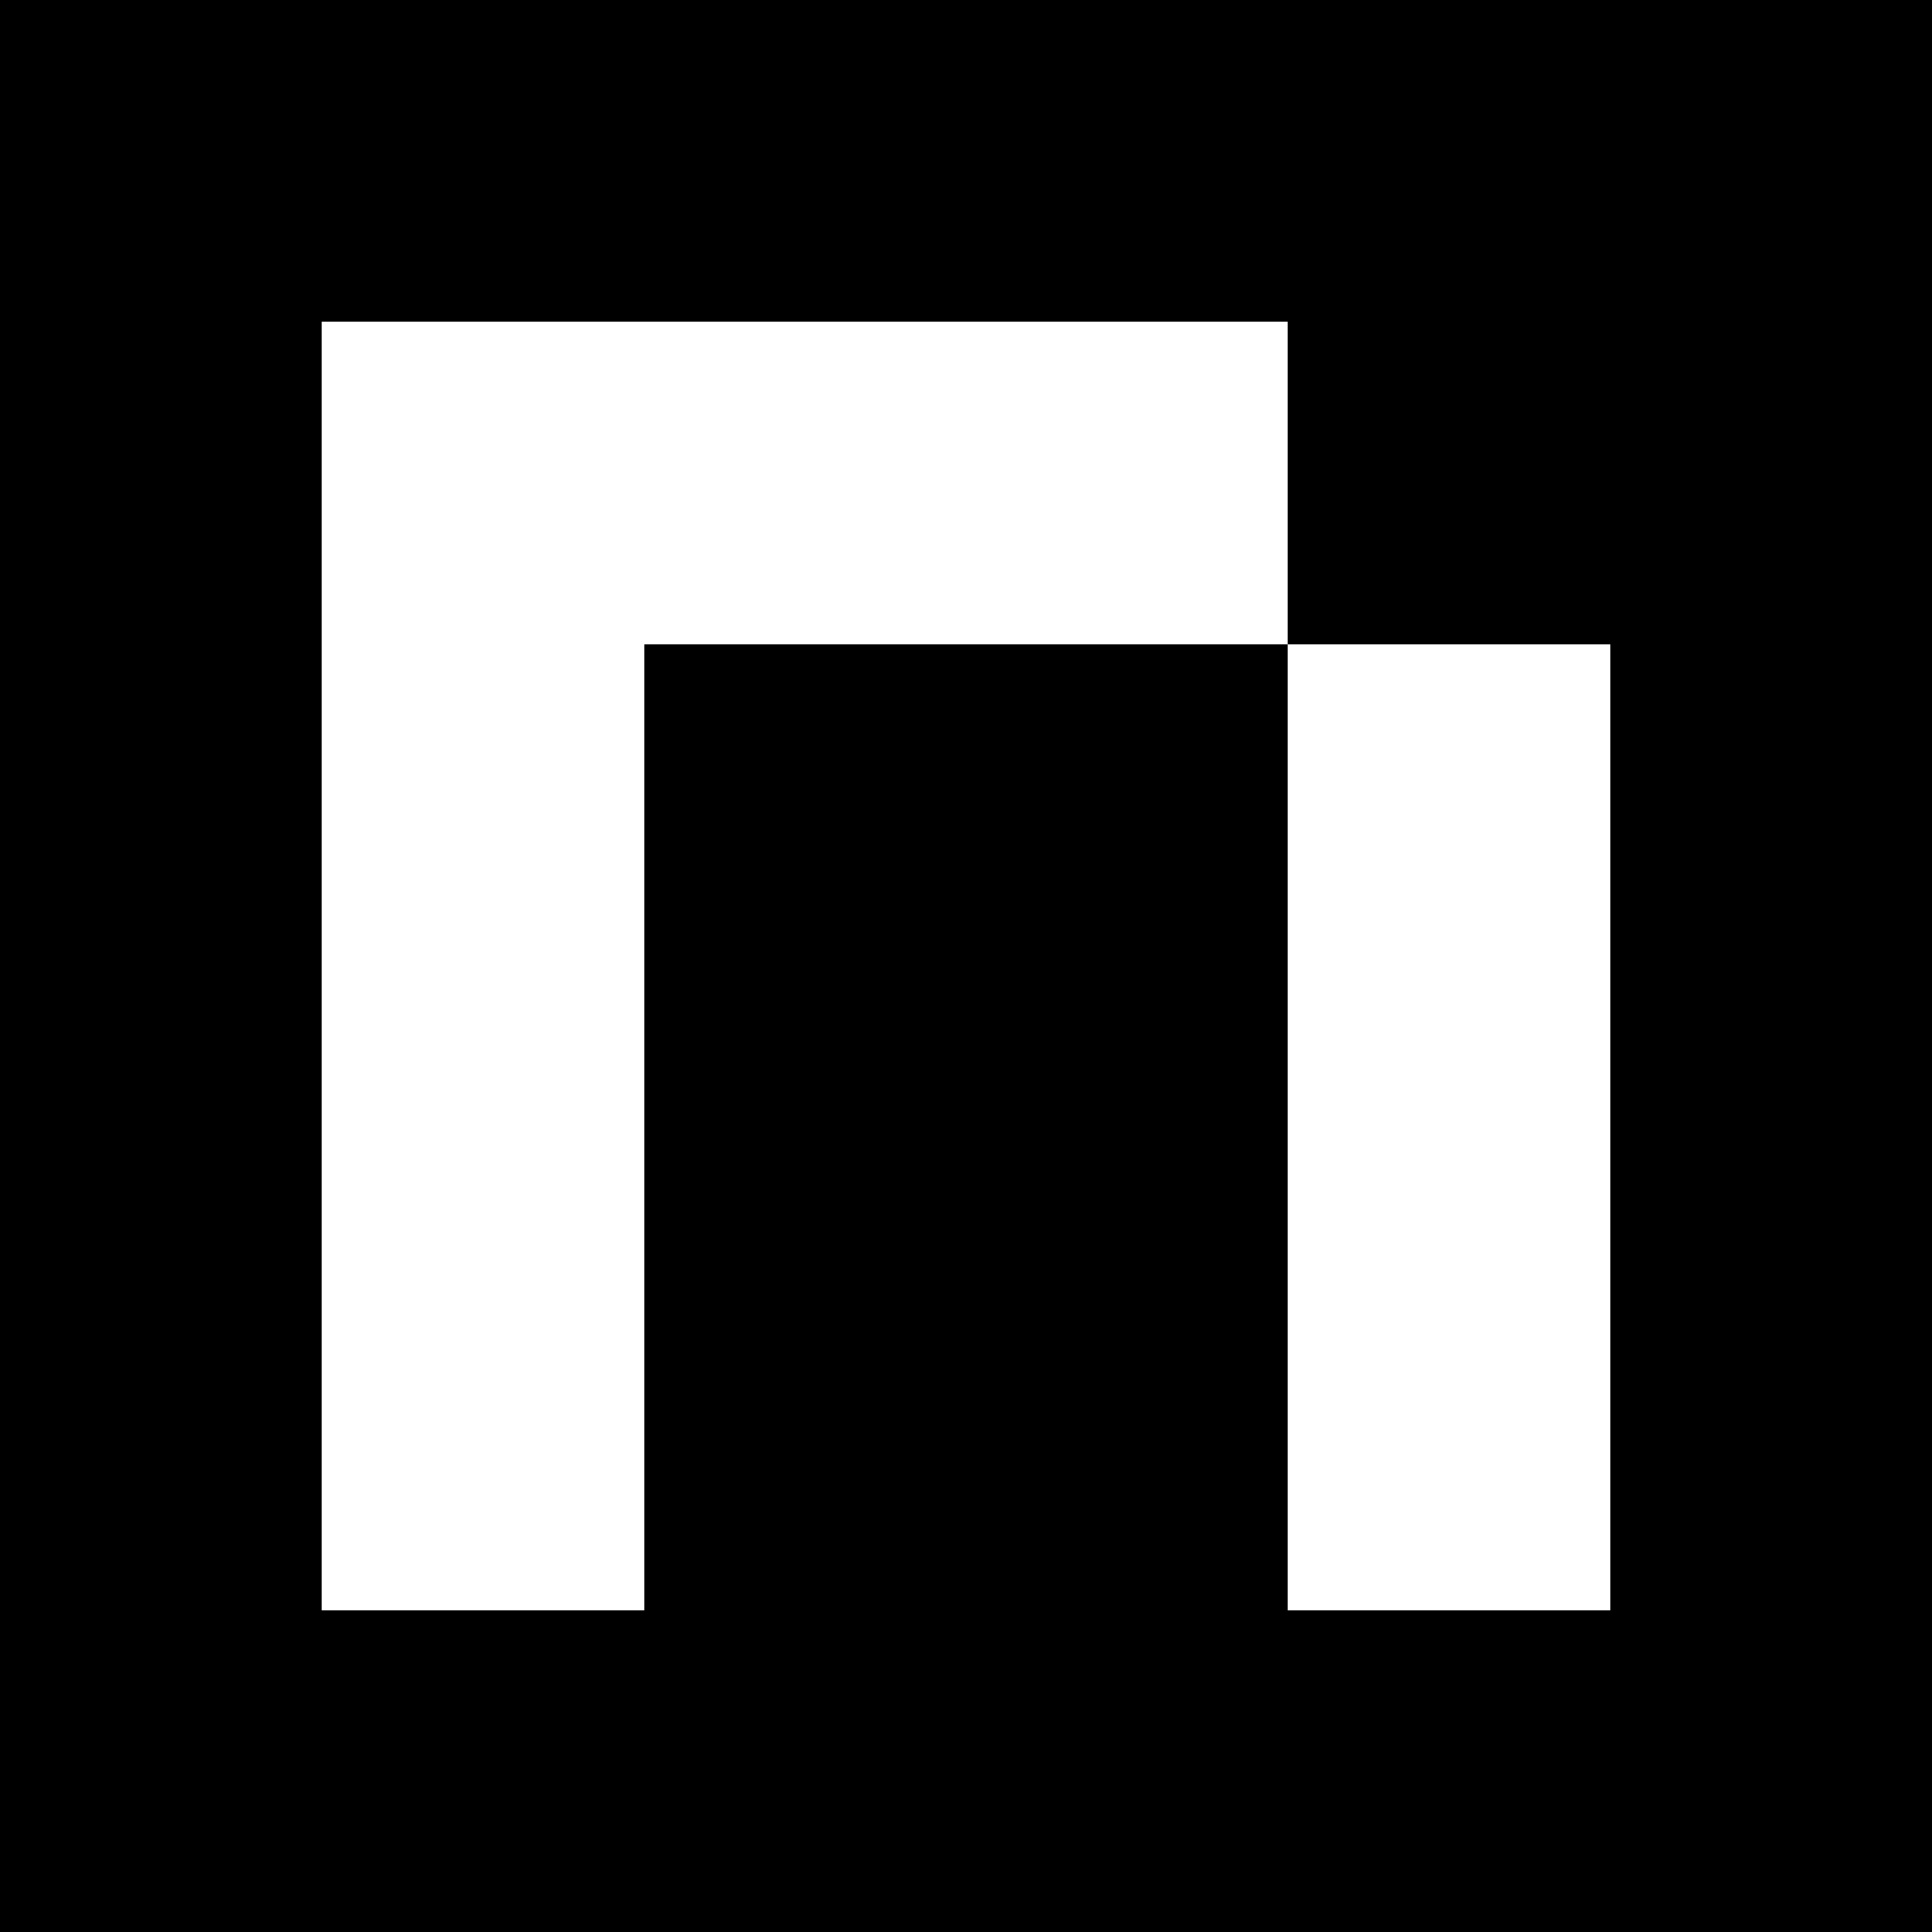 <svg role="img" viewBox="0 0 24 24" xmlns="http://www.w3.org/2000/svg"><title>NameMC</title><path d="M 0 0 L 0 24 L 24 24 L 24 0 L 0 0 z M 4 4 L 8 4 L 16 4 L 16 8 L 20 8 L 20 20 L 16 20 L 16 8 L 8 8 L 8 20 L 4 20 L 4 8 L 4 4 z"/></svg>